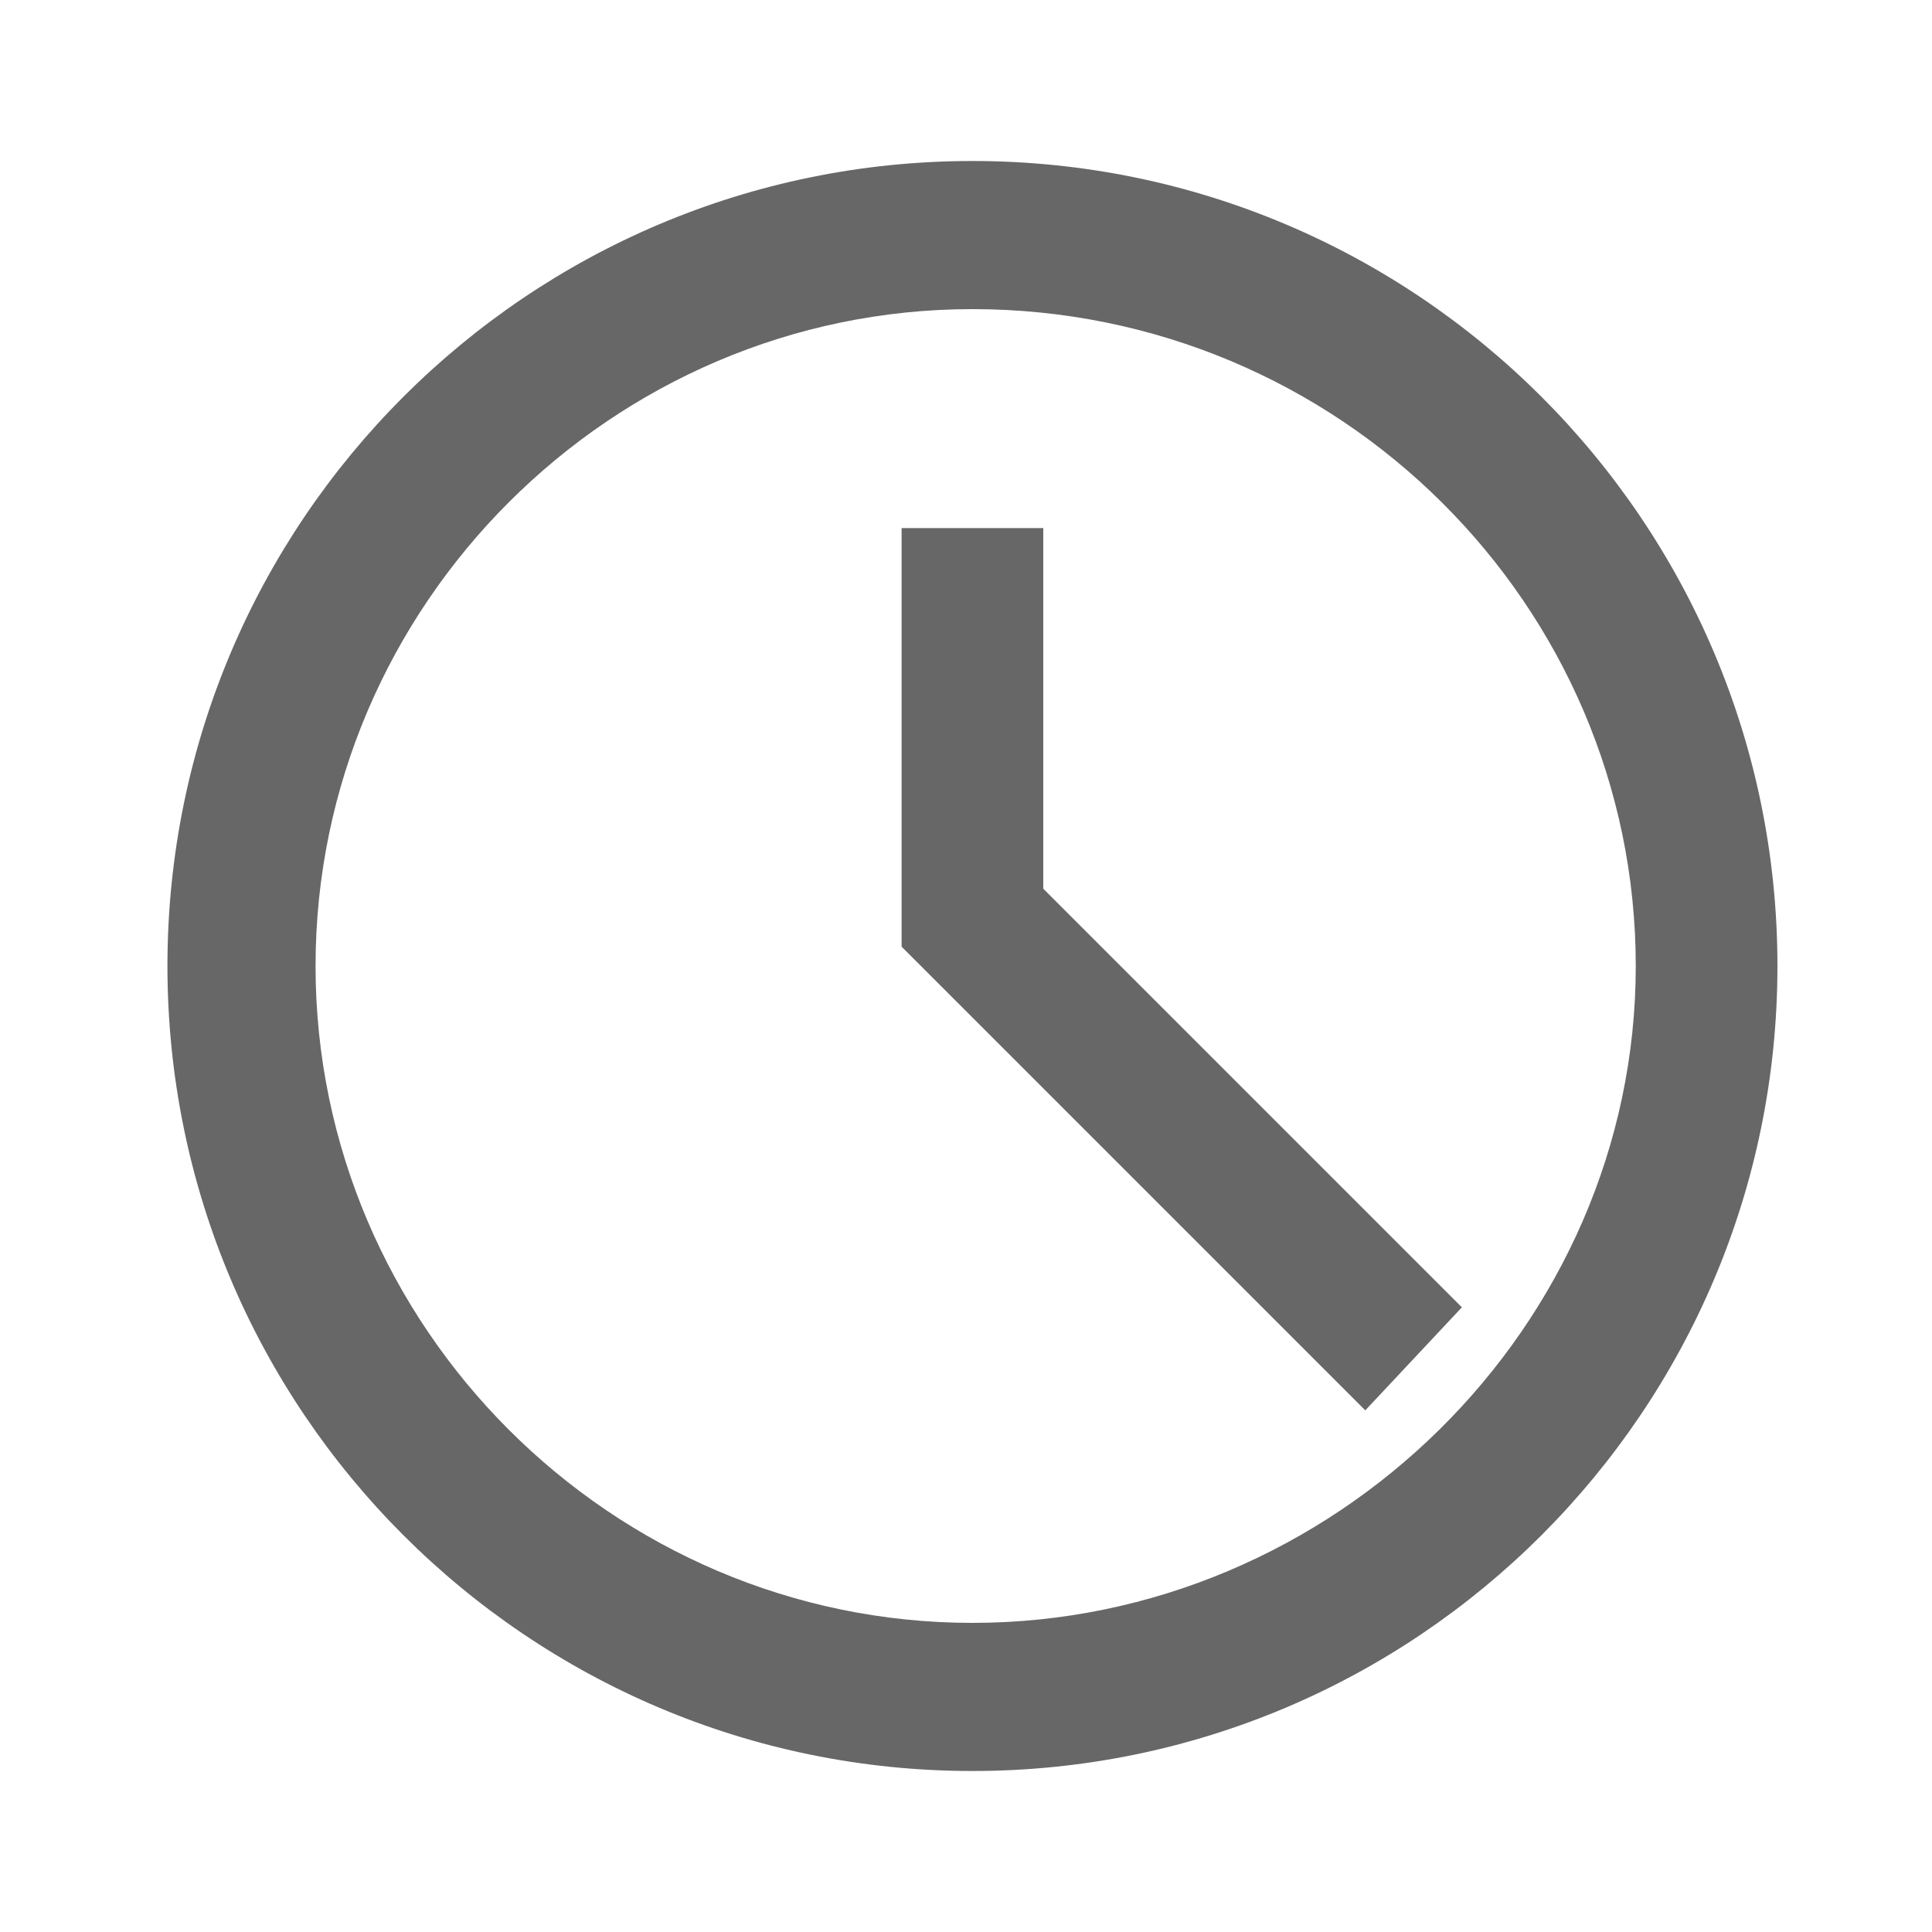 <?xml version="1.0" encoding="utf-8"?>
<!-- Generator: Adobe Illustrator 18.1.1, SVG Export Plug-In . SVG Version: 6.00 Build 0)  -->
<!DOCTYPE svg PUBLIC "-//W3C//DTD SVG 1.1//EN" "http://www.w3.org/Graphics/SVG/1.1/DTD/svg11.dtd">
<svg version="1.1" id="icons" xmlns="http://www.w3.org/2000/svg" xmlns:xlink="http://www.w3.org/1999/xlink" x="0px" y="0px"
	 viewBox="0 0 30 30" style="enable-background:new 0 0 30 30;" xml:space="preserve">
<style type="text/css">
	.st0{fill:#666766;}
</style>
<path id="icon-clock" class="st0" d="M15.1,27.5C8.2,27.5,2.6,21.9,2.6,15S8.2,2.5,15.1,2.5S27.6,8.1,27.6,15S22,27.5,15.1,27.5z
	 M15.1,4.8C9.5,4.8,4.9,9.4,4.9,15s4.6,10.2,10.2,10.2S25.4,20.6,25.4,15S20.8,4.8,15.1,4.8z M22.7,20.3l-6.5-6.5V8.2H14v6.5
	l7.2,7.2L22.7,20.3z"/>
</svg>

